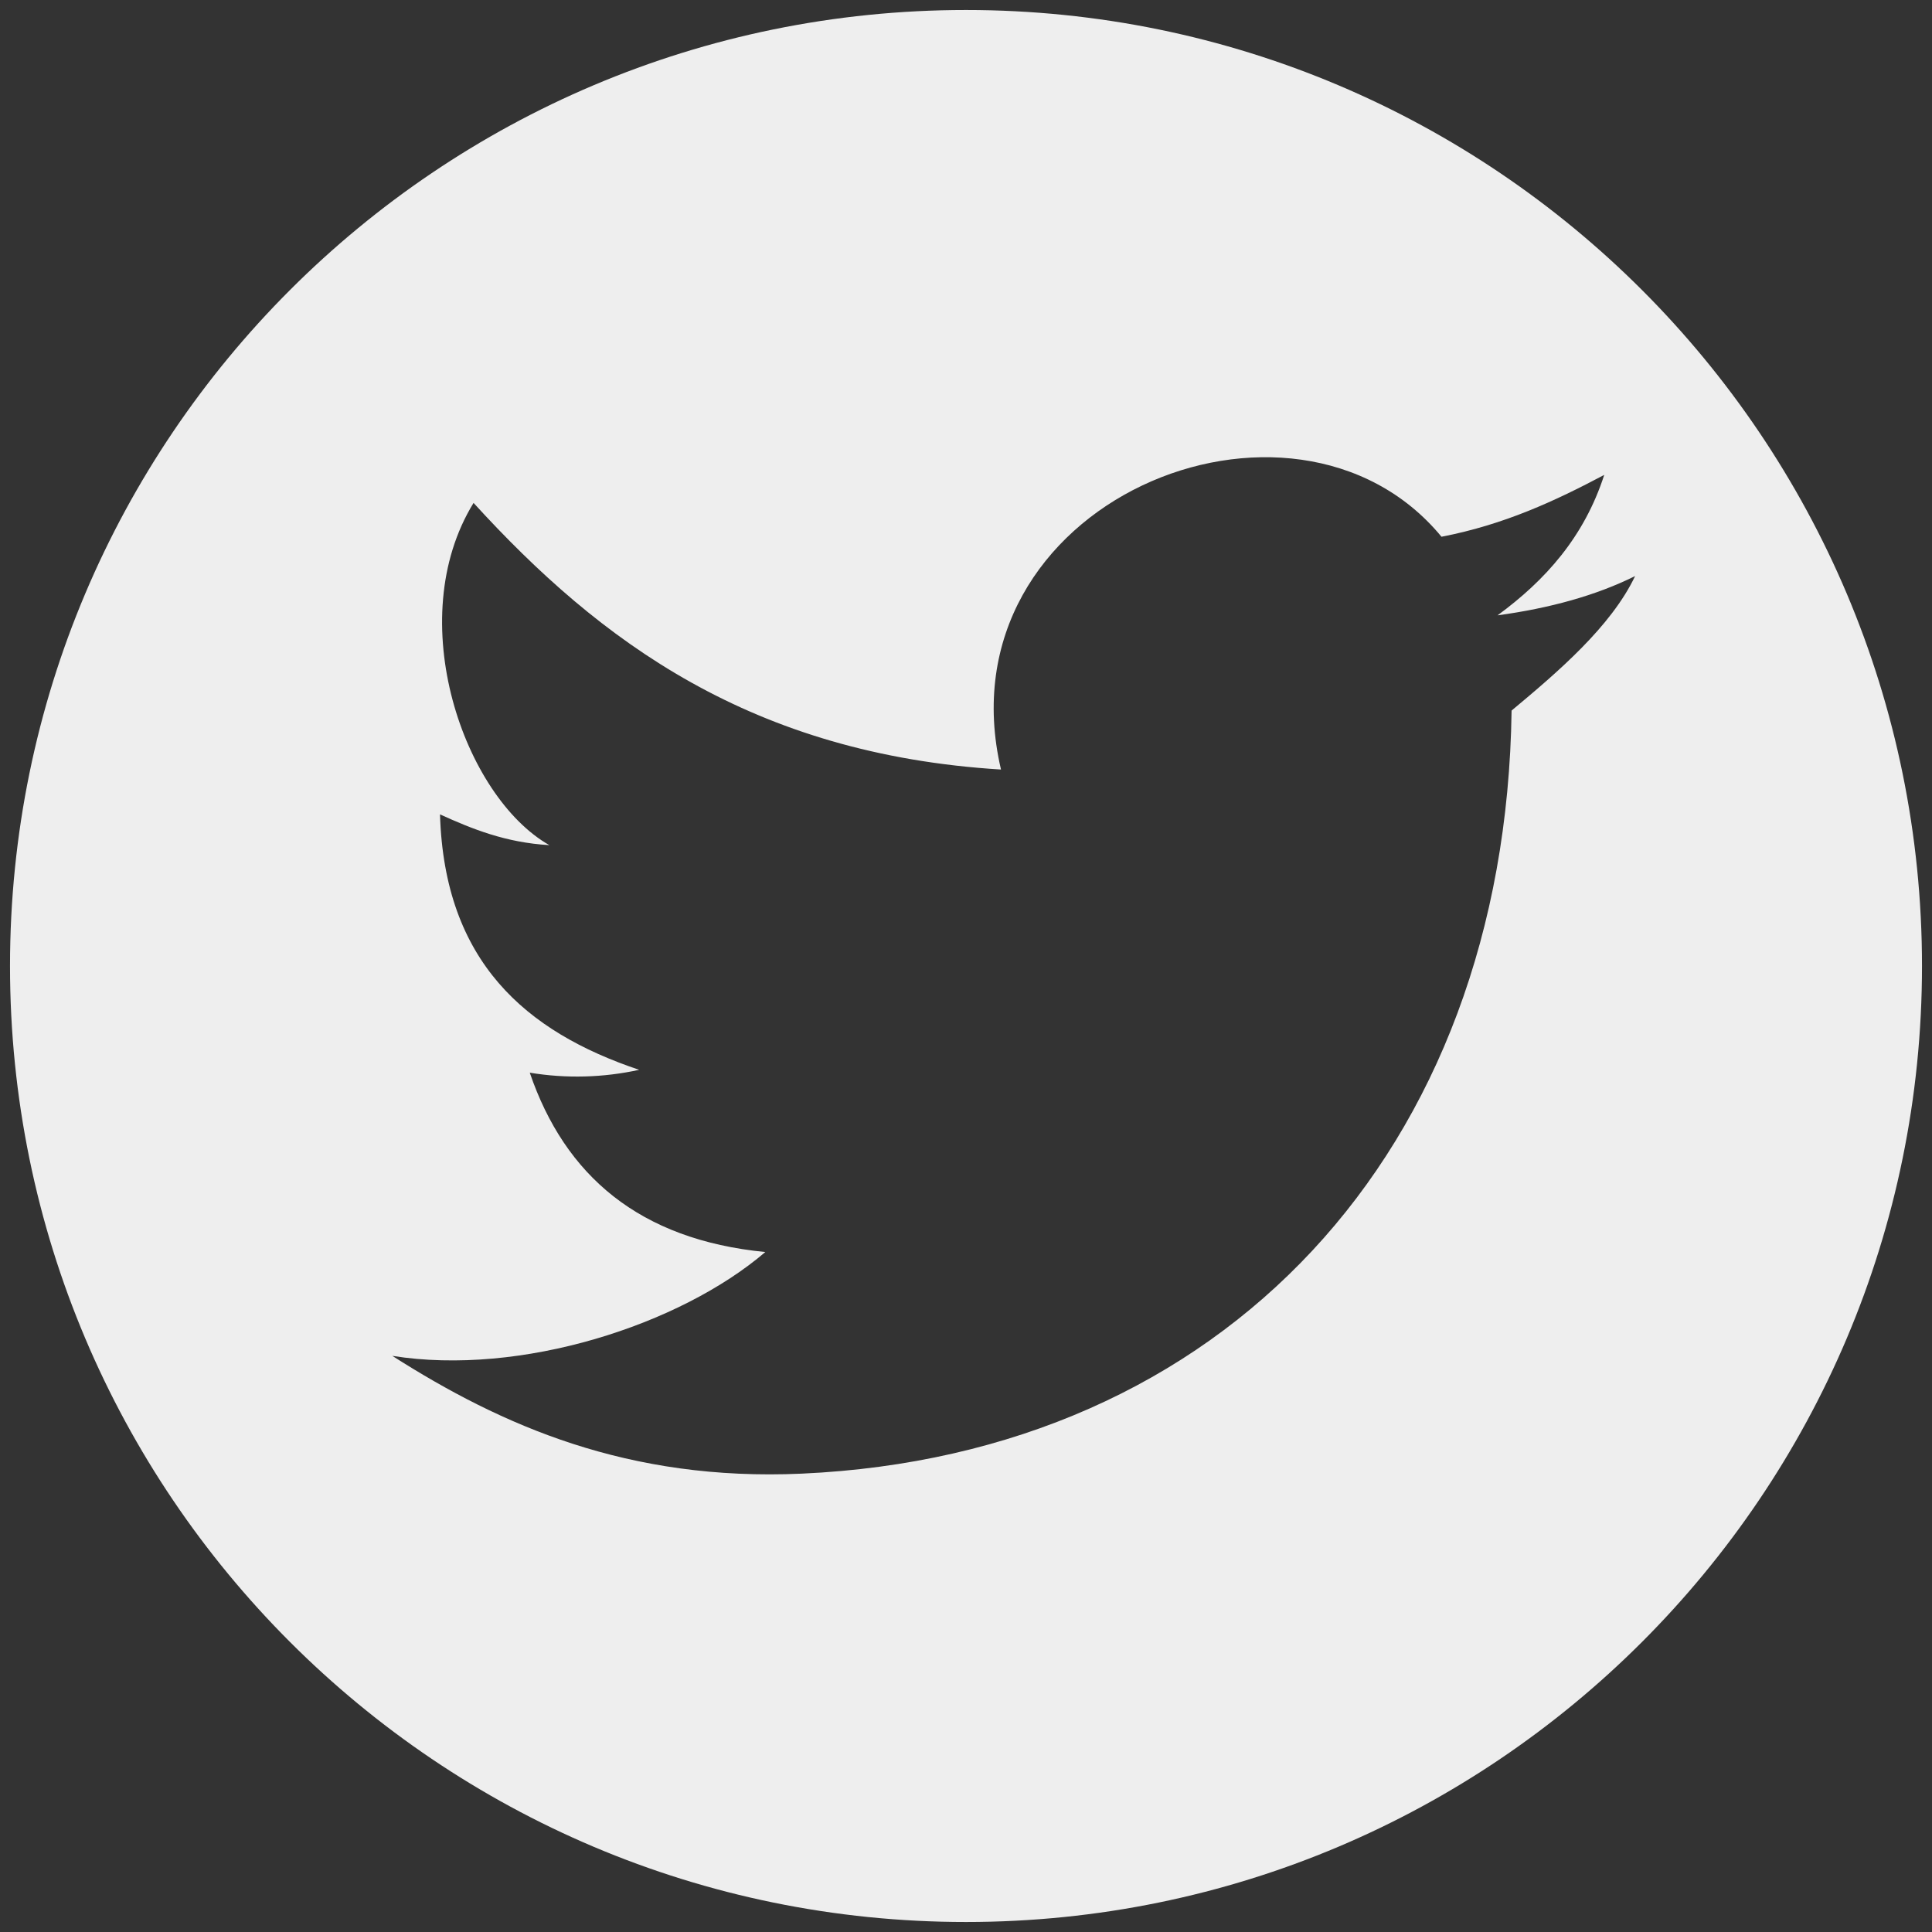 <svg xmlns="http://www.w3.org/2000/svg" width="78" height="78" viewBox="0 0 78 78">
    <rect x="0" y="0" width="78" height="78" fill="#333333" stroke="none"/>
    <g fill="none" fill-rule="nonzero">
        <path fill="#EEE" d="M61.027 28.687c1.853-1.544 4.014-3.385 4.987-5.43-1.583.787-3.455 1.3-5.554 1.586 1.922-1.409 3.496-3.157 4.307-5.67-1.98 1.05-4.033 2.007-6.57 2.497-5.982-7.256-20.309-1.397-17.784 9.398-10.062-.617-16.195-5.172-21.294-10.764-2.906 4.728-.378 11.864 3.06 13.817-1.775-.104-3.122-.656-4.415-1.242.178 5.943 3.455 8.773 8.04 10.313-1.451.318-2.95.358-4.416.115 1.42 4.157 4.424 6.743 9.51 7.241-3.446 2.949-9.872 5.021-15.06 4.192 4.423 2.817 9.514 5.071 16.531 4.755 17.013-.768 28.411-12.98 28.658-30.808zM39 .404C60.317.404 77.596 17.684 77.596 39c0 21.317-17.28 38.596-38.596 38.596C17.683 77.596.404 60.316.404 39 .404 17.683 17.684.404 39 .404z"/>
        <path d="M-1-1h80v80H-1z"/>
    </g>
</svg>
